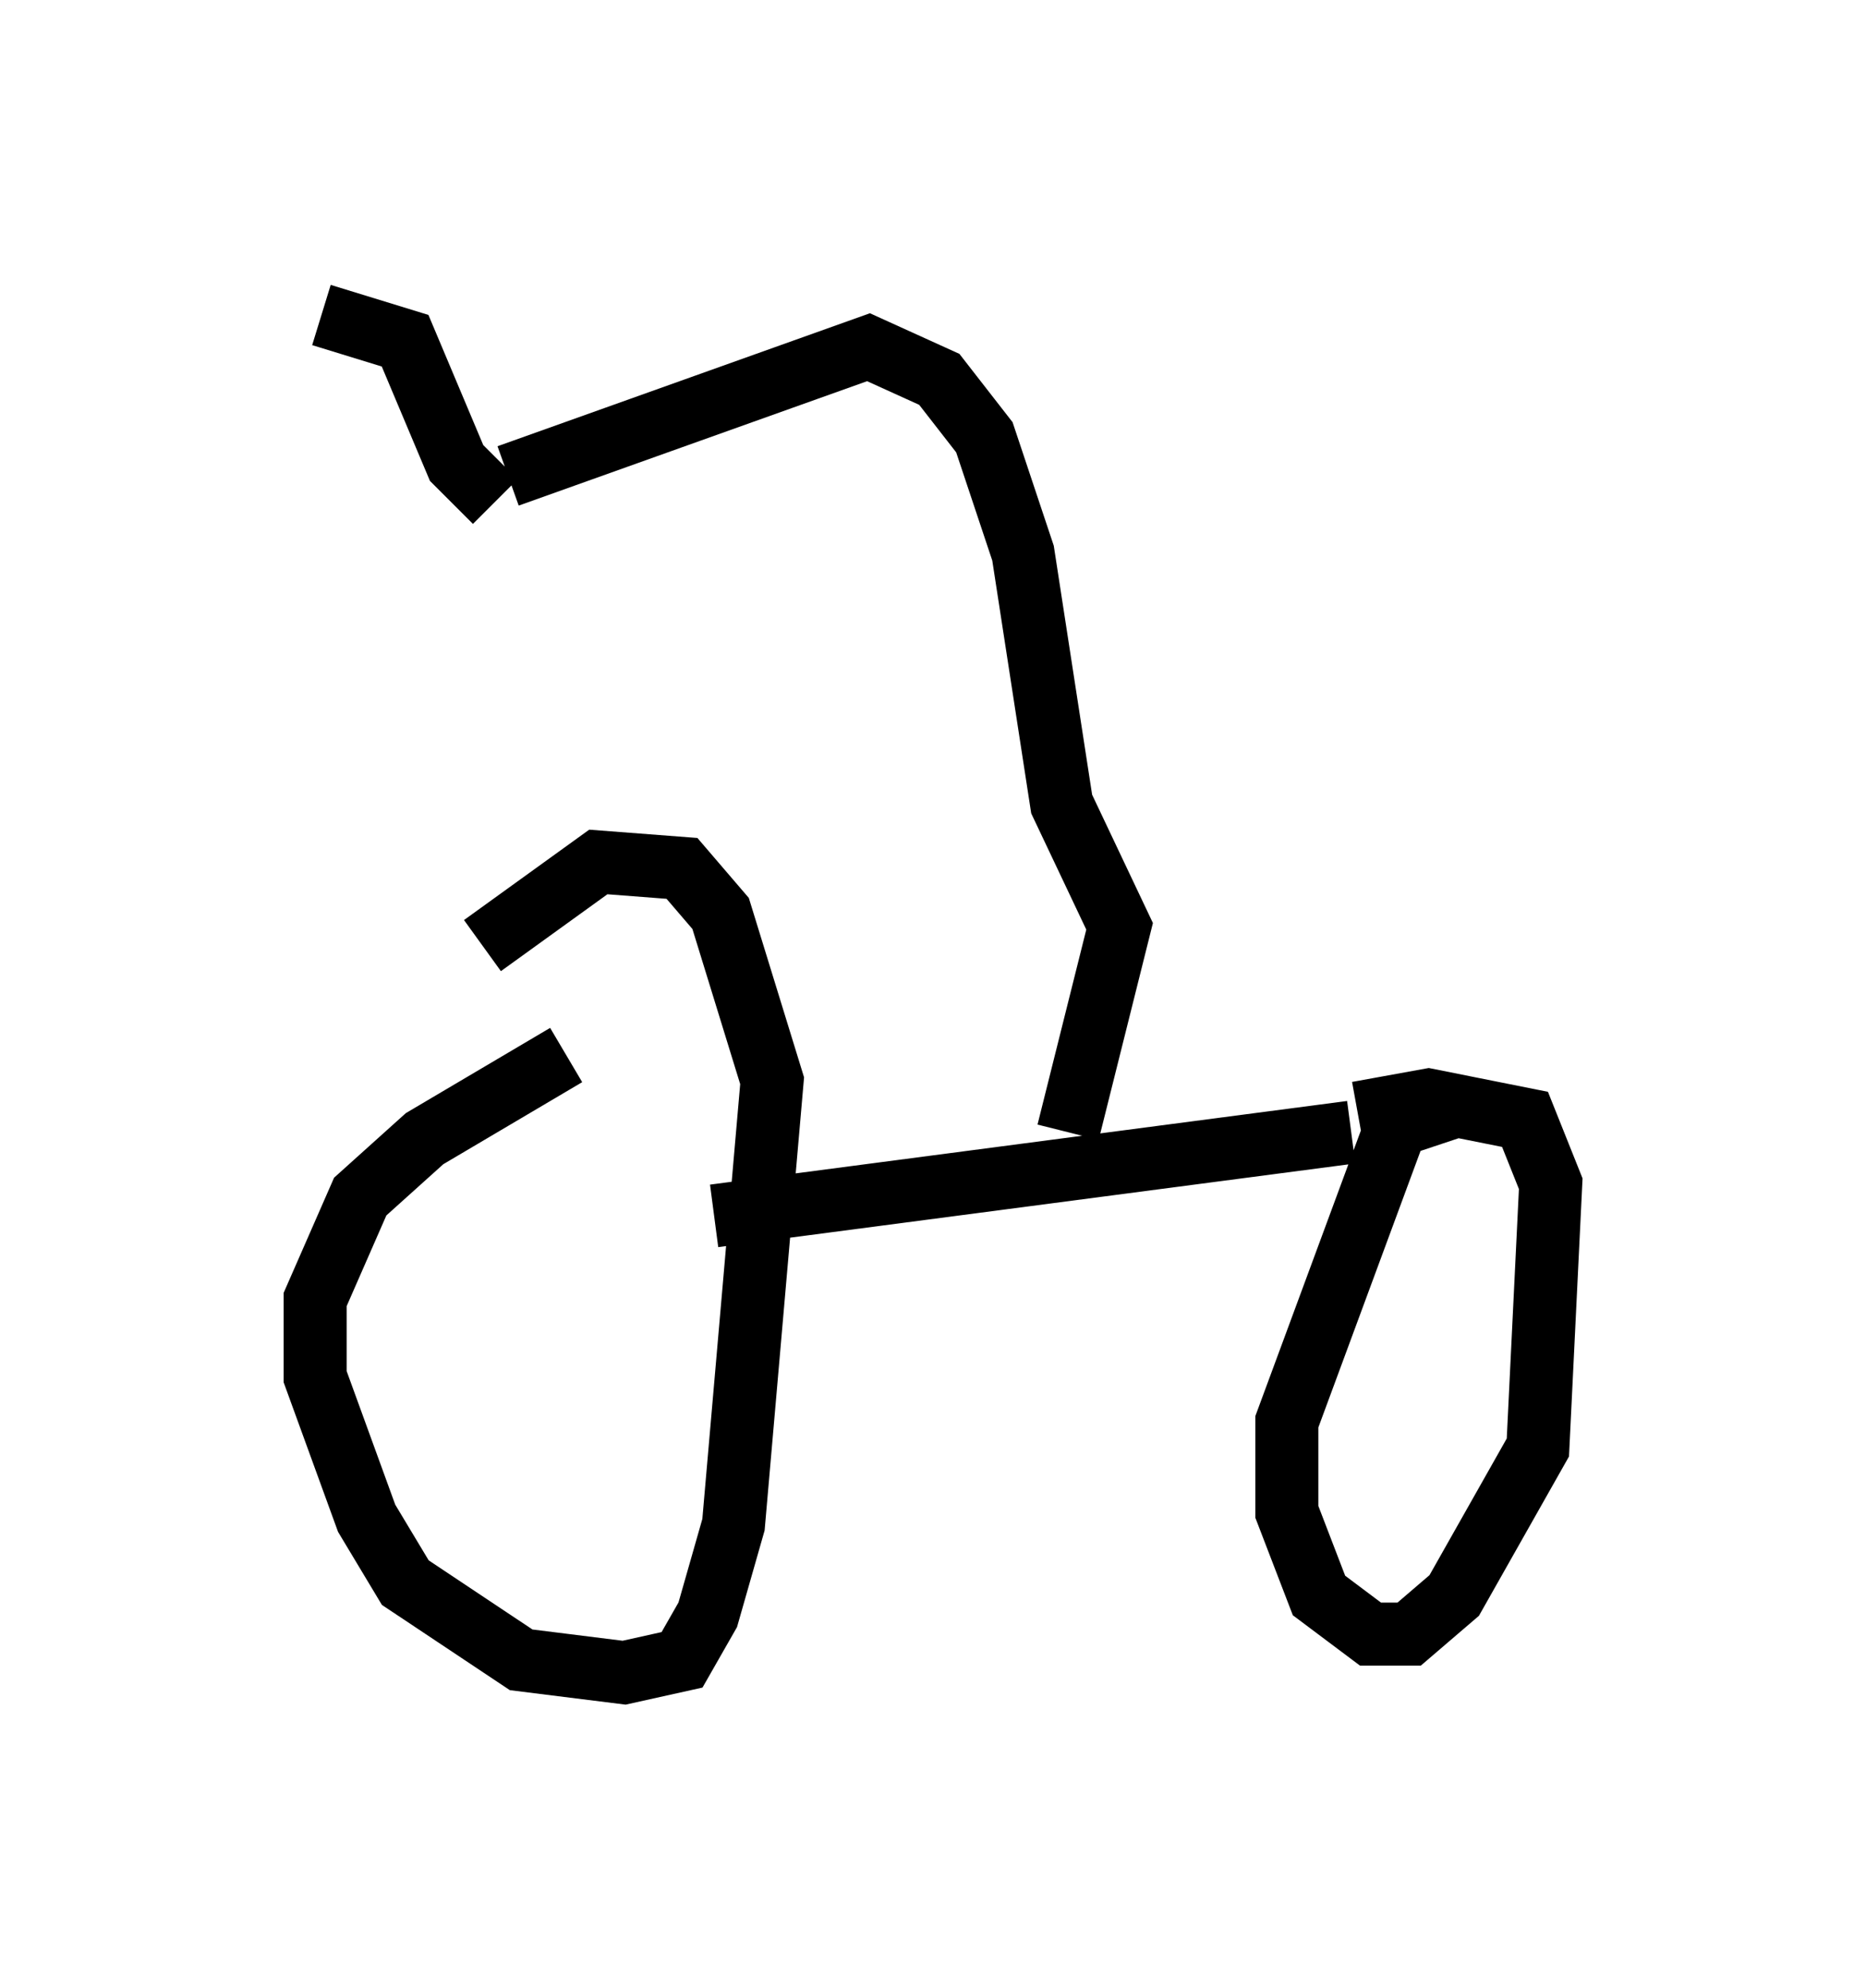 <?xml version="1.0" encoding="utf-8" ?>
<svg baseProfile="full" height="31.54" version="1.1" width="29.6" xmlns="http://www.w3.org/2000/svg" xmlns:ev="http://www.w3.org/2001/xml-events" xmlns:xlink="http://www.w3.org/1999/xlink"><defs /><rect fill="white" height="31.54" width="29.6" x="0" y="0" /><path d="M11.431, 16.331 m-2.45, 0.408 l-2.246, 1.327 -1.021, 0.919 l-0.715, 1.633 0.0, 1.225 l0.817, 2.246 0.613, 1.021 l1.838, 1.225 1.633, 0.204 l0.919, -0.204 0.408, -0.715 l0.408, -1.429 0.613, -7.044 l-0.817, -2.654 -0.613, -0.715 l-1.327, -0.102 -1.838, 1.327 m3.675, 4.288 l10.106, -1.327 m1.633, -0.408 l-0.919, 0.306 -1.735, 4.696 l0.0, 1.429 0.51, 1.327 l0.817, 0.613 0.613, 0.0 l0.715, -0.613 1.327, -2.348 l0.204, -4.185 -0.408, -1.021 l-1.531, -0.306 -1.123, 0.204 m-4.594, 0.306 l0.817, -3.267 -0.919, -1.94 l-0.613, -3.981 -0.613, -1.838 l-0.715, -0.919 -1.123, -0.51 l-5.717, 2.042 m-0.204, 0.408 l-0.613, -0.613 -0.817, -1.94 l-1.327, -0.408 " fill="none" stroke="black" stroke-width="1" /></svg>